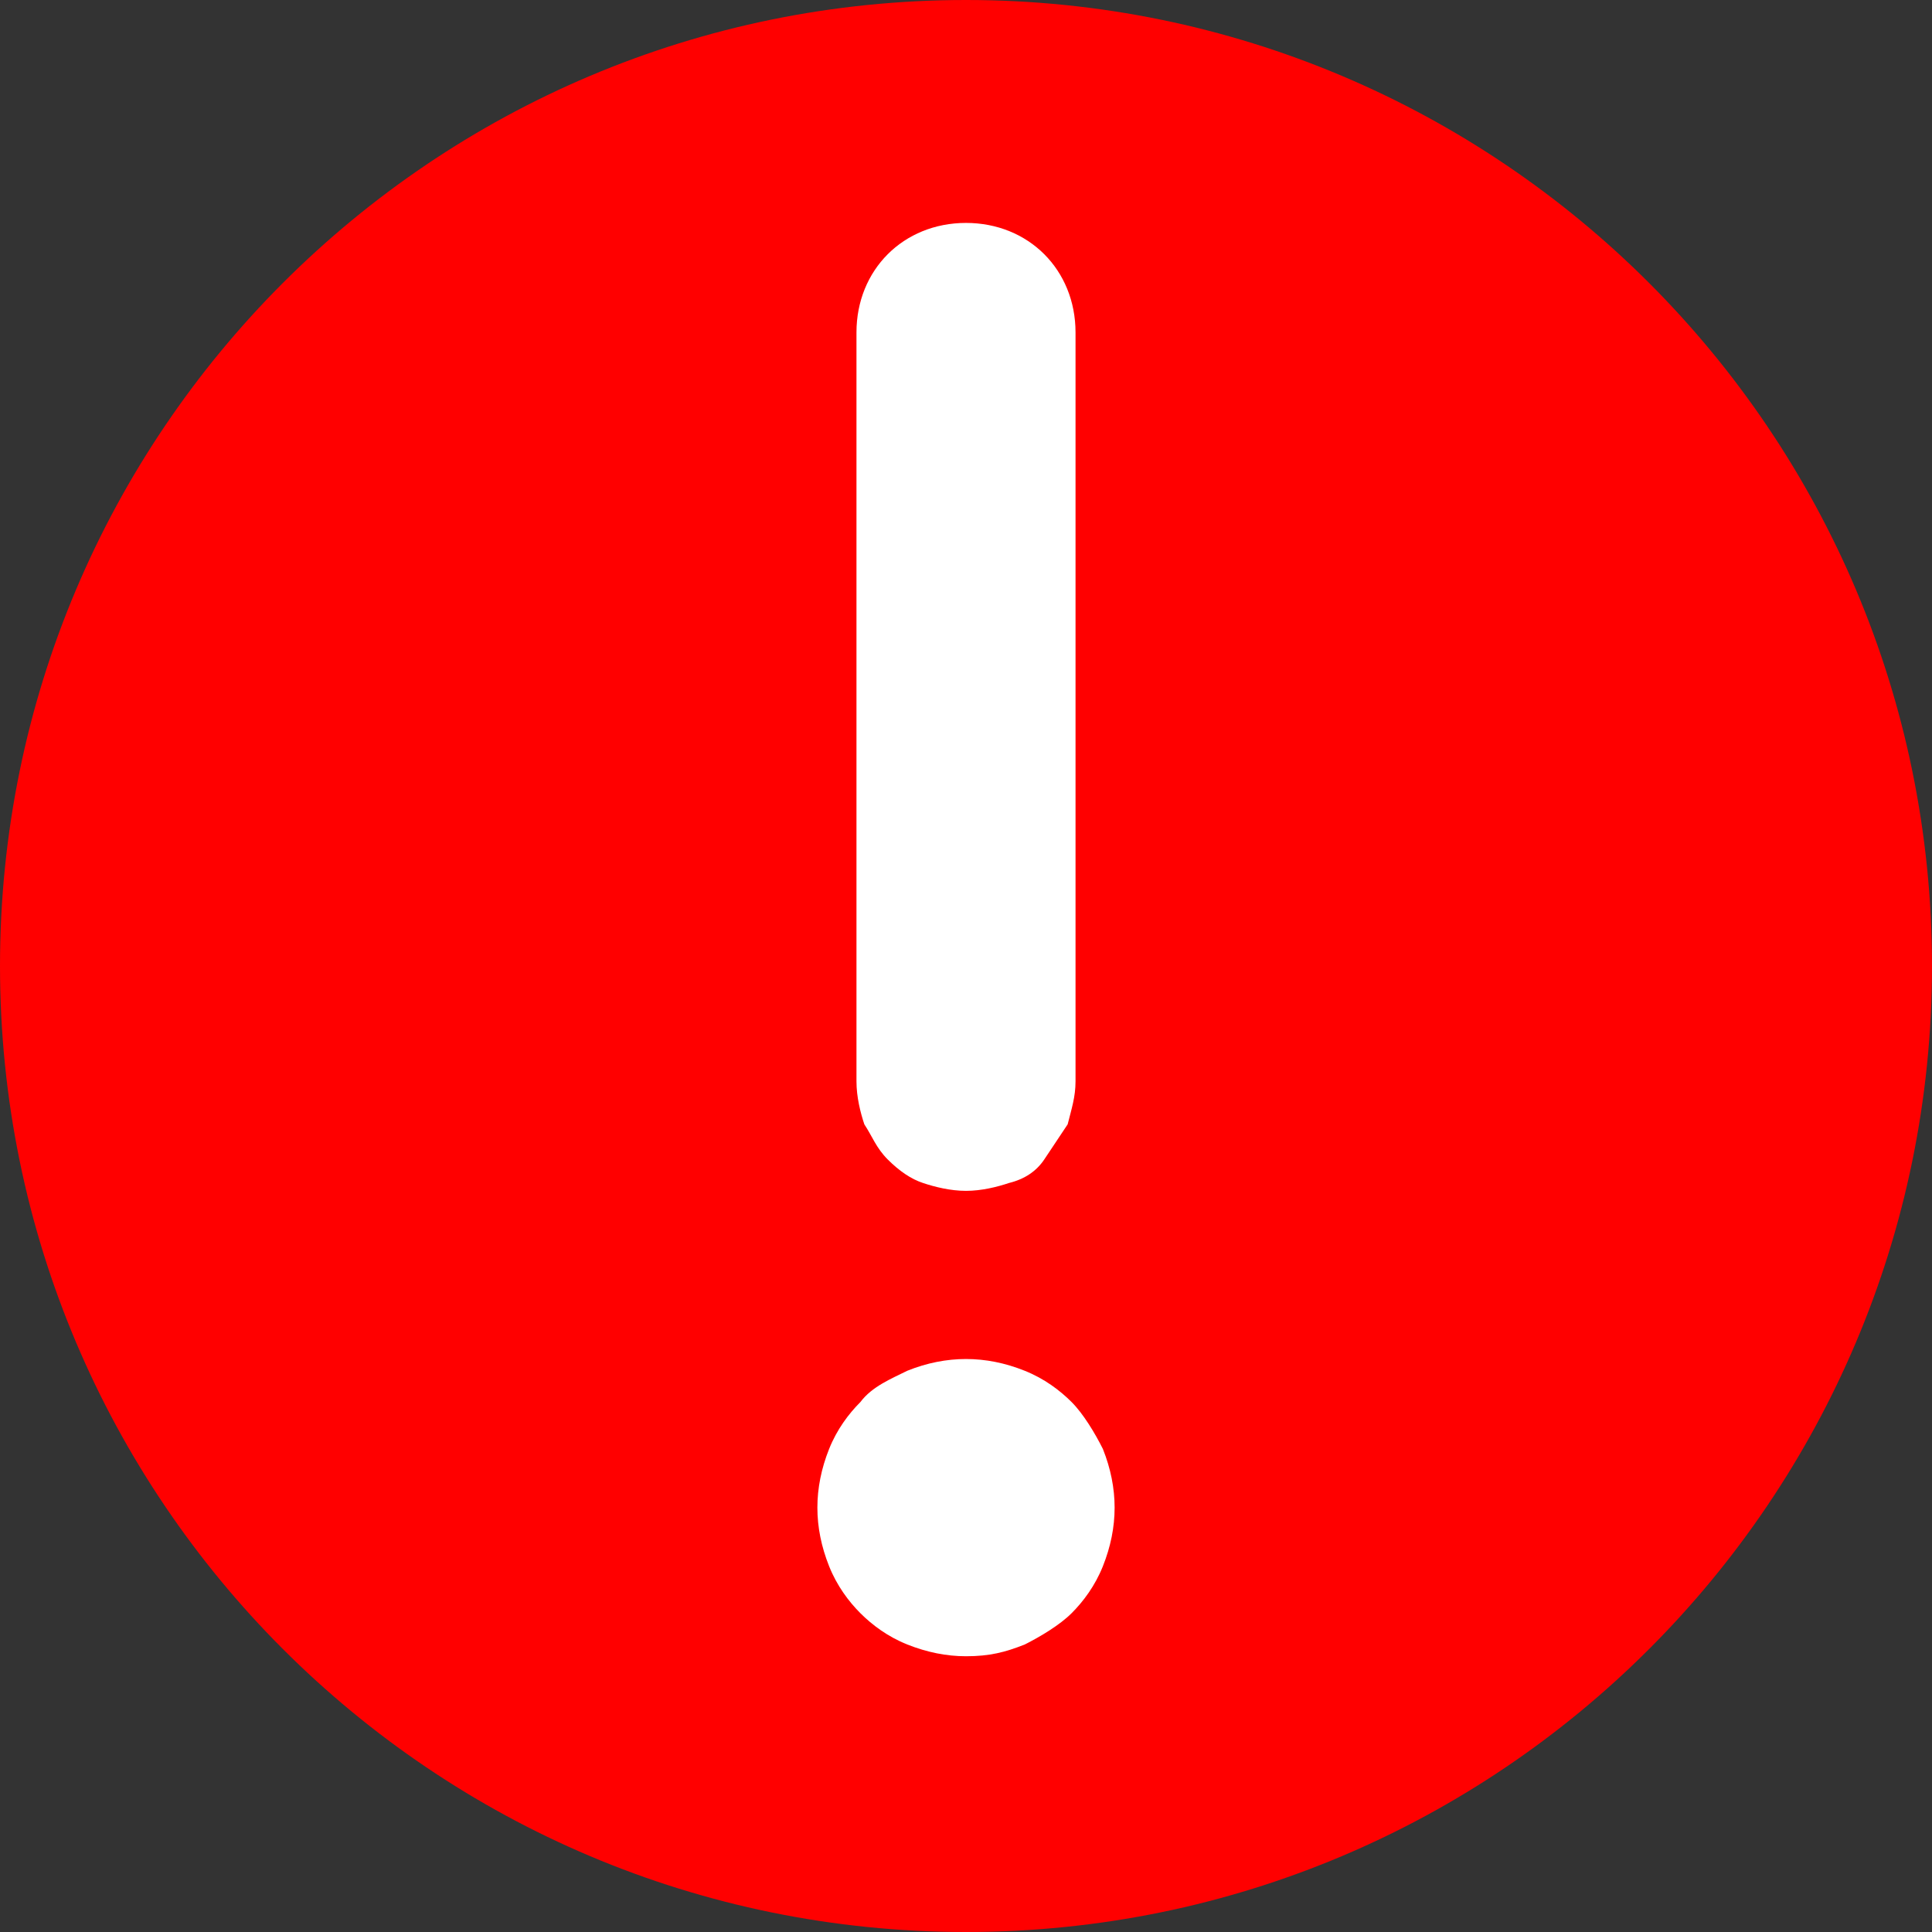 <svg width="26" height="26" viewBox="0 0 26 26" fill="none" xmlns="http://www.w3.org/2000/svg">
<rect x="0" y="0" width="26" height="26" fill="#333333" stroke="none"/>
<path d="M13 26C20.18 26 26 20.18 26 13C26 5.82 20.18 0 13 0C5.82 0 0 5.82 0 13C0 20.18 5.82 26 13 26Z" fill="#FF0000"/>
<path d="M15 20.289C15 20.552 14.947 20.815 14.842 21.078C14.737 21.341 14.579 21.552 14.421 21.71C14.263 21.868 14 22.026 13.79 22.131C13.526 22.236 13.316 22.289 13 22.289C12.737 22.289 12.474 22.236 12.21 22.131C11.947 22.026 11.737 21.868 11.579 21.71C11.421 21.552 11.263 21.341 11.158 21.078C11.053 20.815 11 20.552 11 20.289C11 20.026 11.053 19.762 11.158 19.499C11.263 19.236 11.421 19.026 11.579 18.868C11.737 18.657 12 18.552 12.21 18.447C12.474 18.341 12.737 18.289 13 18.289C13.263 18.289 13.526 18.341 13.79 18.447C14.053 18.552 14.263 18.71 14.421 18.868C14.579 19.026 14.737 19.289 14.842 19.499C14.947 19.762 15 20.026 15 20.289ZM11.526 4.474C11.526 4.053 11.684 3.684 11.947 3.421C12.21 3.158 12.579 3 13 3C13.421 3 13.79 3.158 14.053 3.421C14.316 3.684 14.474 4.053 14.474 4.474V14.552C14.474 14.762 14.421 14.92 14.368 15.131C14.263 15.289 14.158 15.447 14.053 15.604C13.947 15.762 13.79 15.868 13.579 15.92C13.421 15.973 13.21 16.026 13 16.026C12.79 16.026 12.579 15.973 12.421 15.92C12.263 15.868 12.105 15.762 11.947 15.604C11.79 15.447 11.737 15.289 11.632 15.131C11.579 14.973 11.526 14.762 11.526 14.552V4.474Z" fill="white"/>
</svg>
